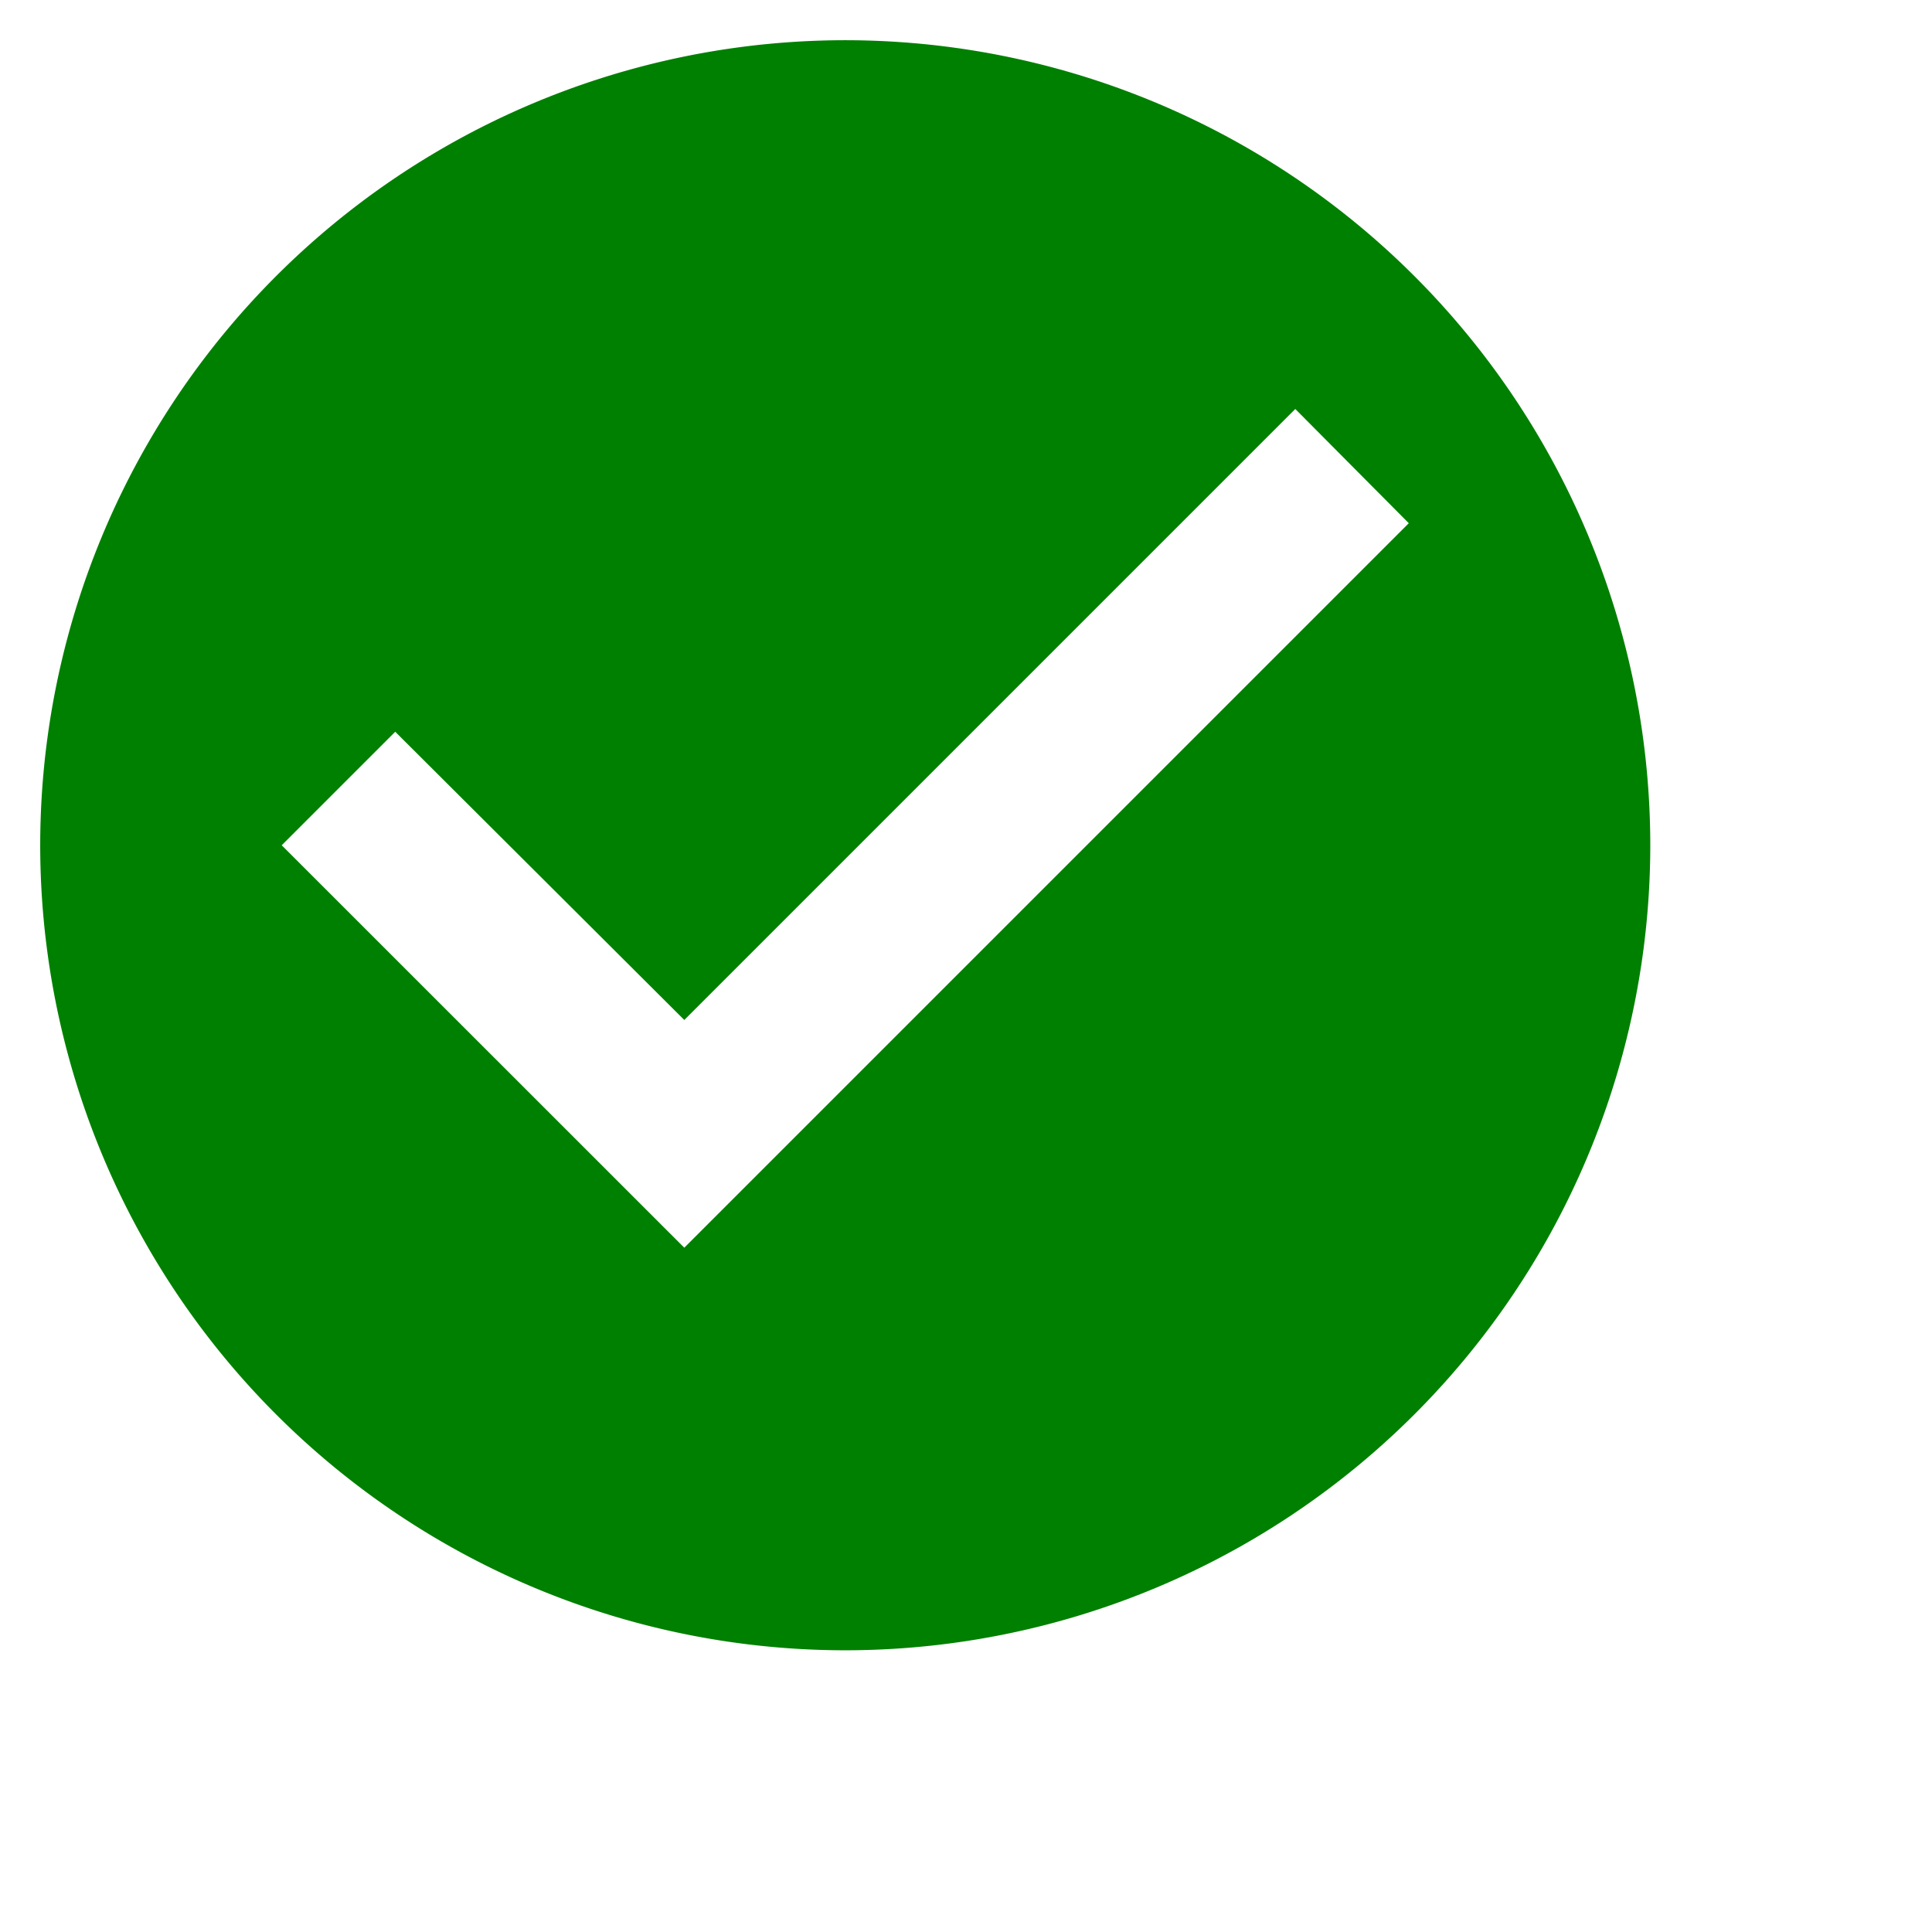 <svg xmlns="http://www.w3.org/2000/svg" xmlns:xlink="http://www.w3.org/1999/xlink" viewBox="0 0 16 16" width="16px" height="16px"><path fill="#008000" d="M7 .333A6.67 6.67 0 00.333 7 6.67 6.67 0 007 13.667 6.67 6.67 0 0013.667 7 6.67 6.67 0 007 .333zm-1.333 10L2.333 7l.94-.94 2.394 2.387 5.06-5.06.94.946-6 6z"/></svg>

